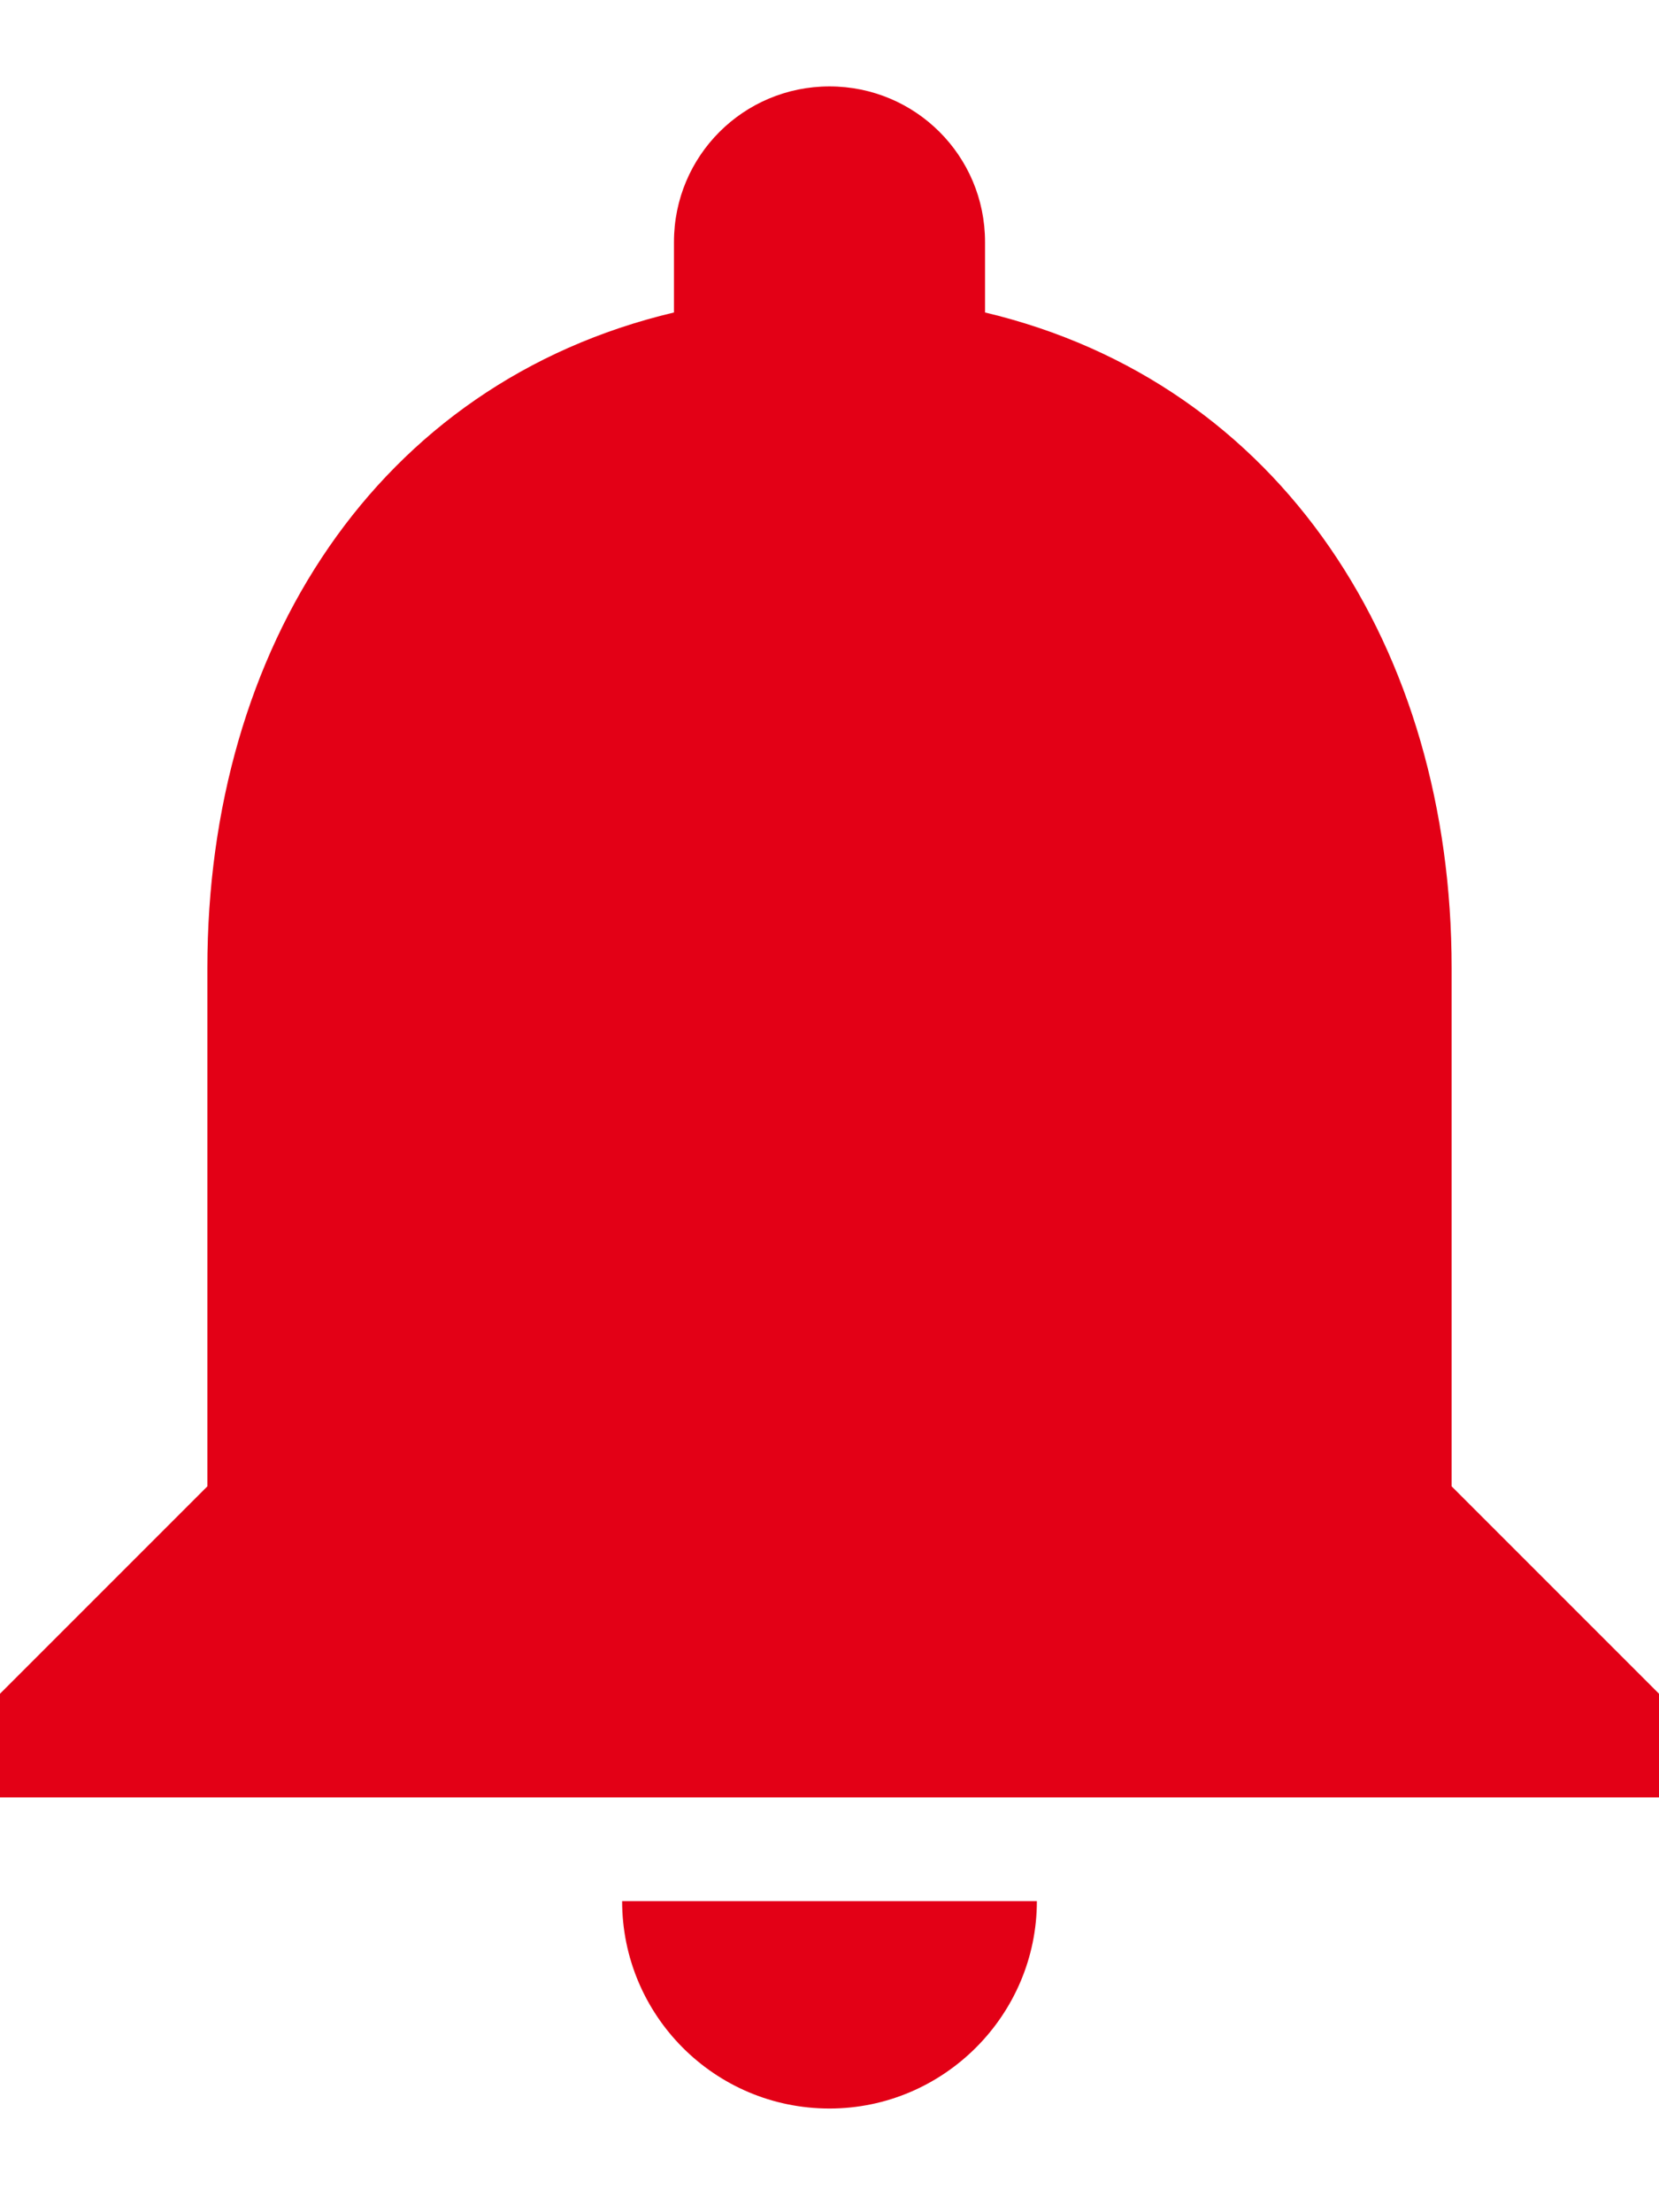 <svg width="12" height="16" viewBox="0 0 12 16" fill="none" xmlns="http://www.w3.org/2000/svg">
<path fill-rule="evenodd" clip-rule="evenodd" d="M10.5 7V10.75L12 12.25V13H0V12.25L1.5 10.75V7C1.5 4.69 2.723 2.77 4.875 2.26V1.75C4.875 1.127 5.378 0.625 6 0.625C6.622 0.625 7.125 1.127 7.125 1.75V2.26C9.27 2.77 10.5 4.697 10.5 7ZM7.5 13.75C7.5 14.575 6.825 15.25 6 15.25C5.168 15.25 4.5 14.575 4.5 13.75H7.5Z" fill="#E30016"/>
</svg>
